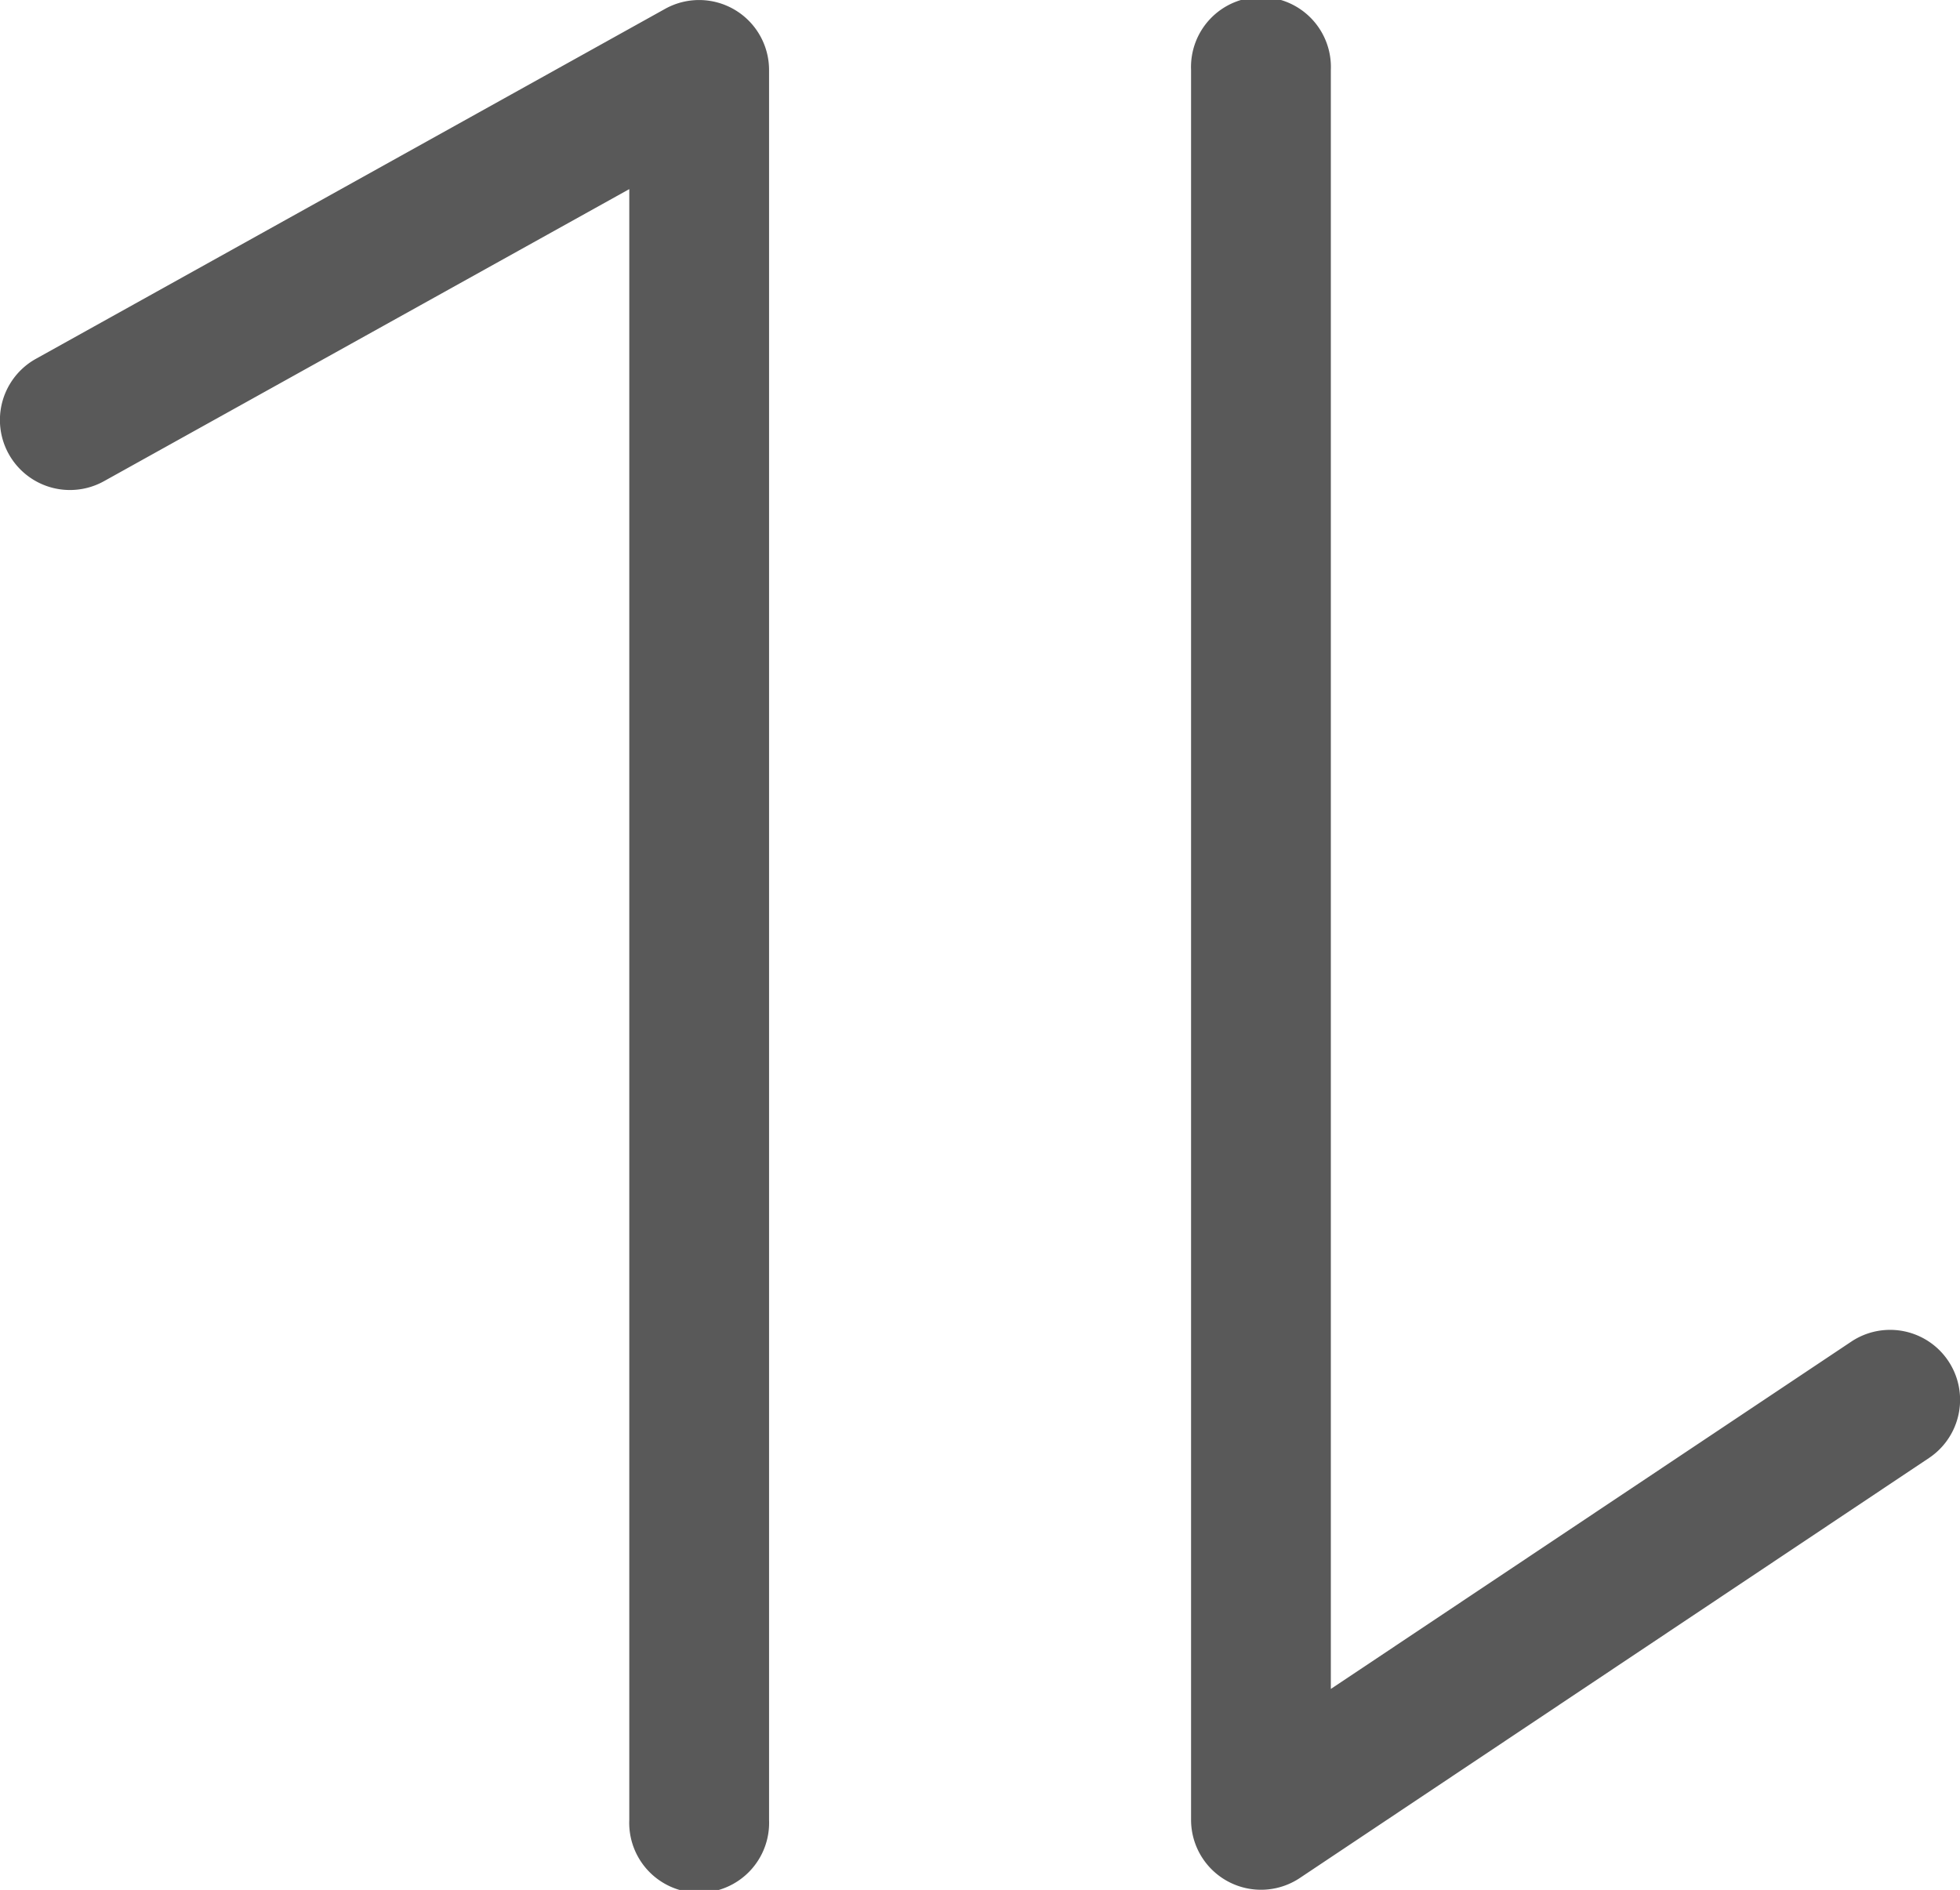 <svg xmlns="http://www.w3.org/2000/svg" width="16" height="15.43" viewBox="0 0 16 15.43">
  <g id="noun-sort" transform="translate(-104.996 -52.467)">
    <path id="Path_38520" data-name="Path 38520" d="M105.844,56.407a.571.571,0,0,1-.554-1l5.136-2.857a.571.571,0,0,1,.848.5V67.336a.571.571,0,1,1-1.141,0V54.022Z" transform="translate(0 -0.011)" fill="#595959"/>
    <path id="Path_38521" data-name="Path 38521" d="M403.643,66.256l4.249-2.836a.571.571,0,0,1,.633.951L403.389,67.8a.571.571,0,0,1-.887-.475V53.038a.571.571,0,1,1,1.141,0Z" transform="translate(-287.783 0)" fill="#595959"/>
  </g>
</svg>
